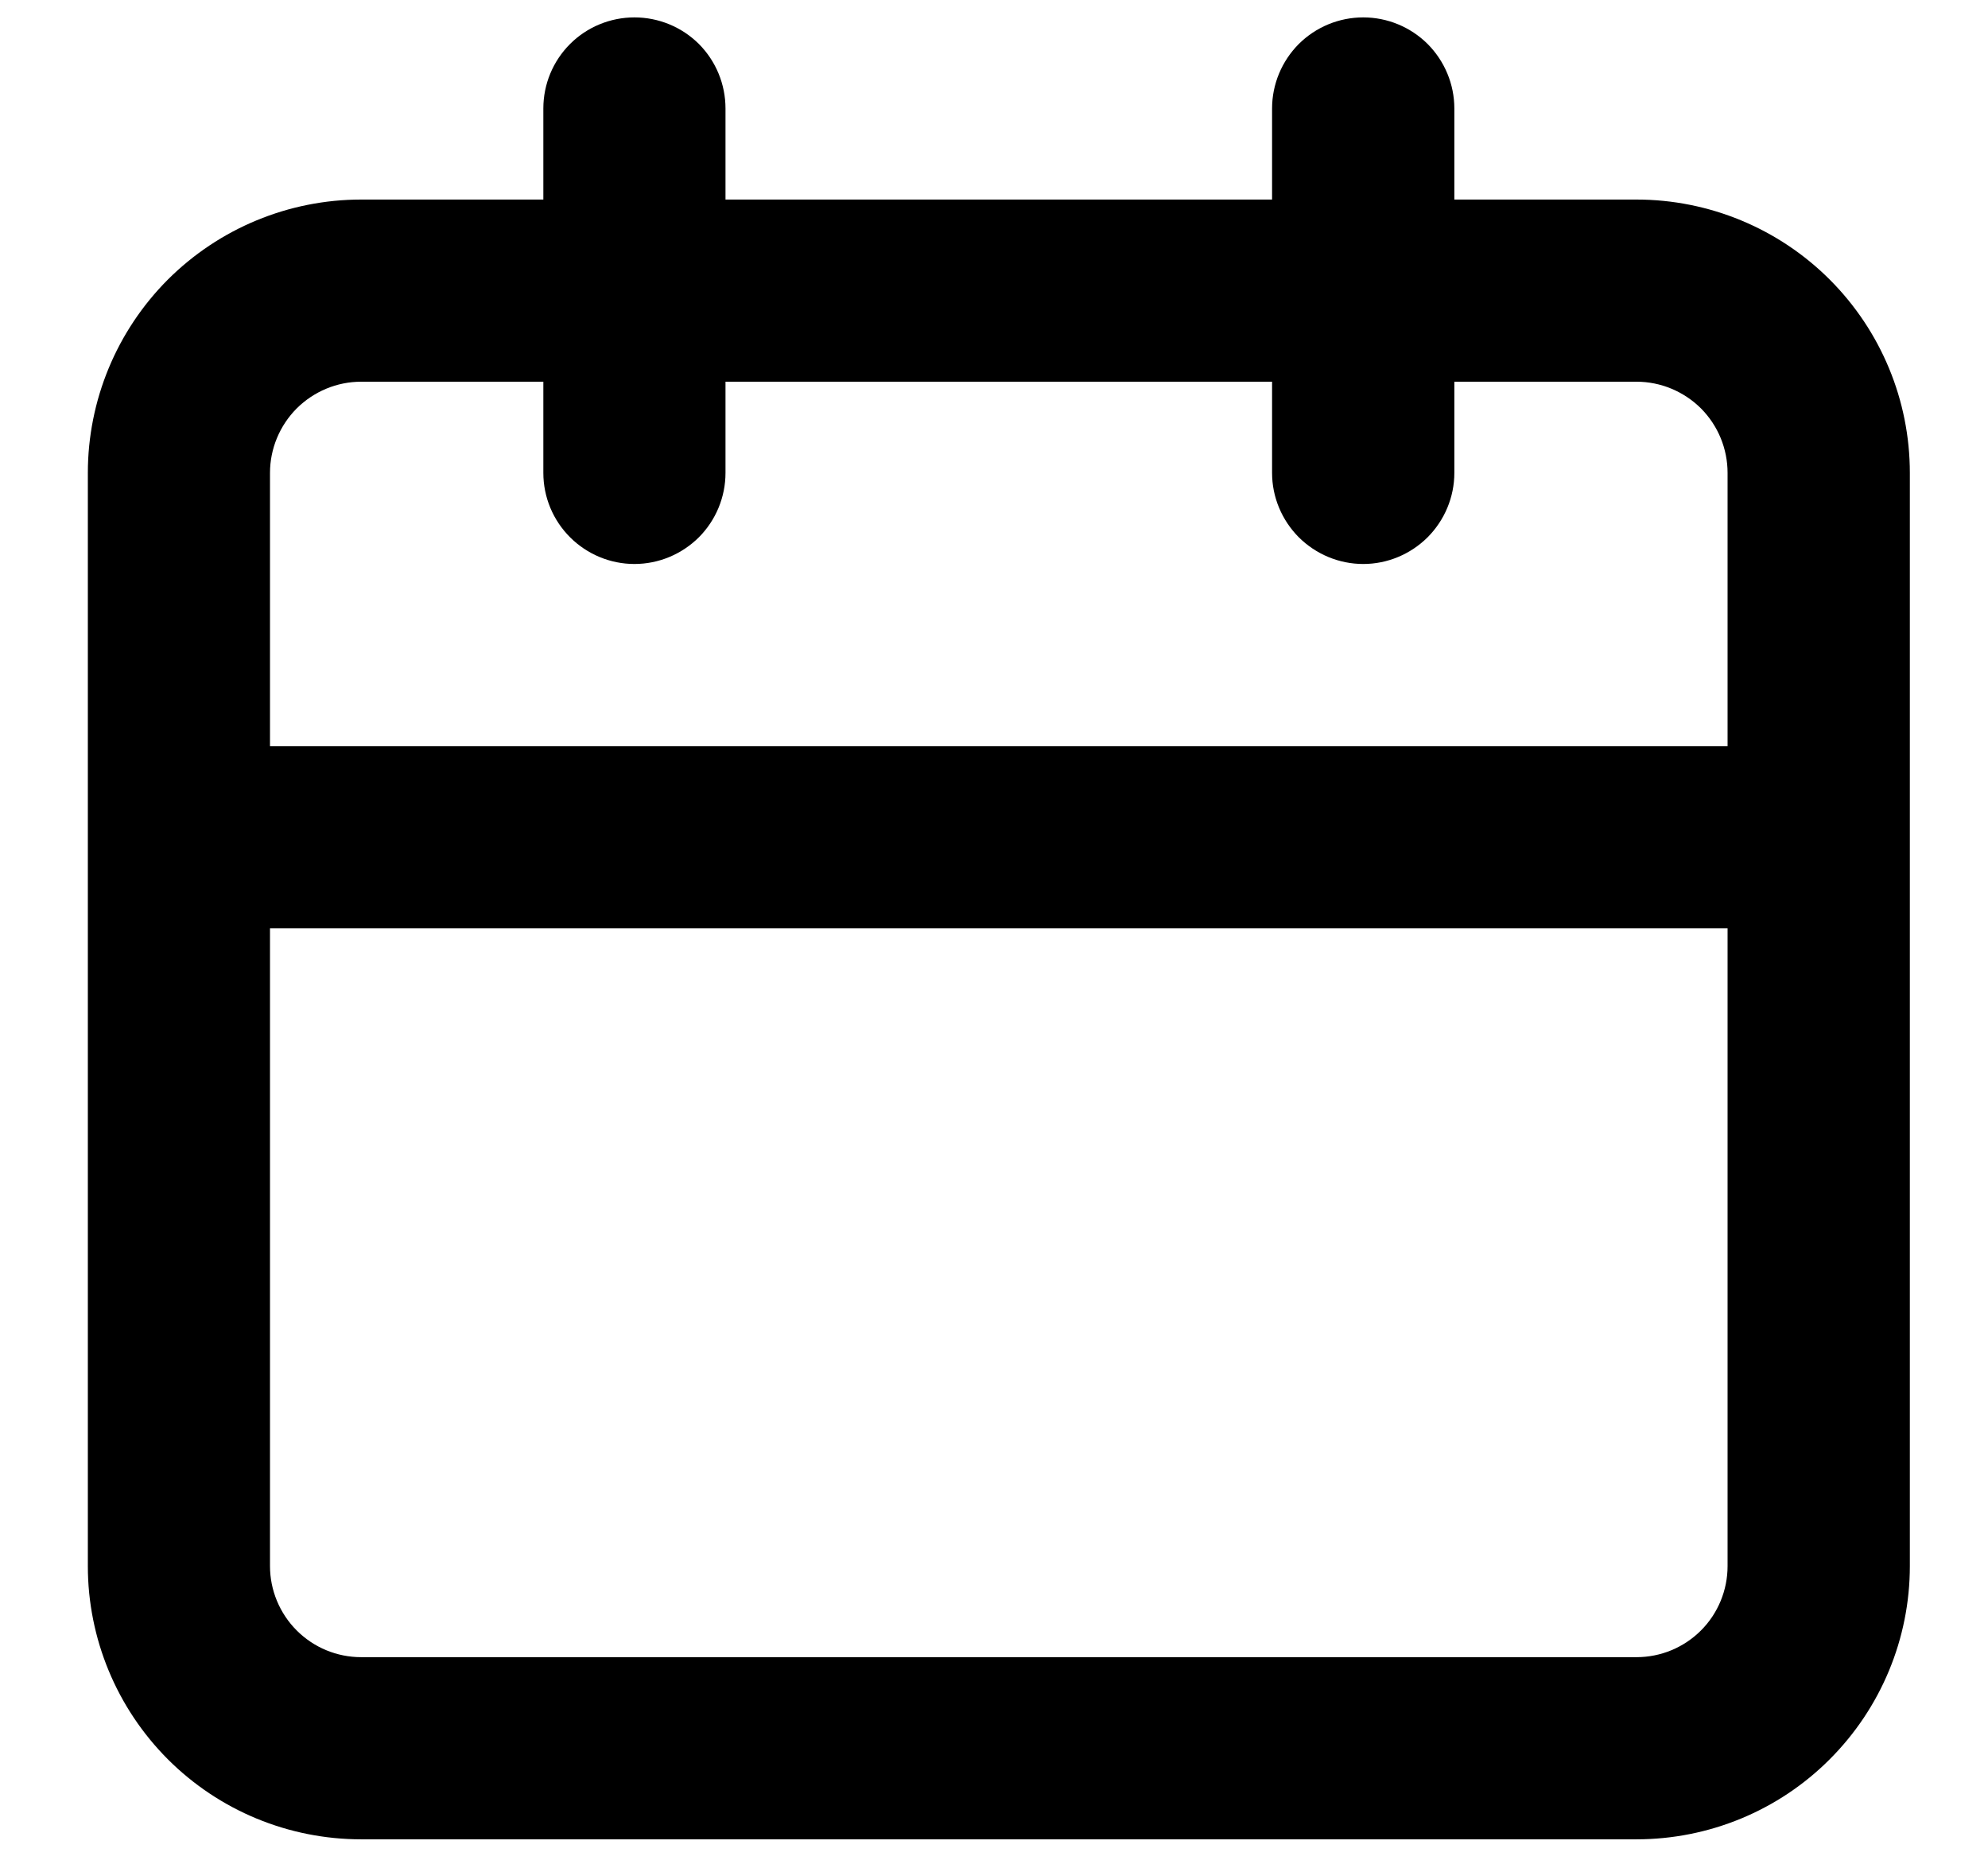 <svg width="16" height="15" viewBox="0 0 16 15" fill="black" xmlns="http://www.w3.org/2000/svg">
<path d="M13.171 1.606H11.705V0.873C11.705 0.678 11.627 0.492 11.49 0.354C11.352 0.217 11.166 0.14 10.972 0.14C10.777 0.14 10.591 0.217 10.453 0.354C10.316 0.492 10.238 0.678 10.238 0.873V1.606H5.839V0.873C5.839 0.678 5.762 0.492 5.625 0.354C5.487 0.217 5.301 0.14 5.106 0.14C4.912 0.14 4.725 0.217 4.588 0.354C4.45 0.492 4.373 0.678 4.373 0.873V1.606H2.907C2.323 1.606 1.764 1.838 1.351 2.25C0.939 2.663 0.707 3.222 0.707 3.806V12.604C0.707 13.187 0.939 13.746 1.351 14.159C1.764 14.572 2.323 14.803 2.907 14.803H13.171C13.754 14.803 14.314 14.572 14.726 14.159C15.139 13.746 15.371 13.187 15.371 12.604V3.806C15.371 3.222 15.139 2.663 14.726 2.25C14.314 1.838 13.754 1.606 13.171 1.606ZM13.904 12.604C13.904 12.798 13.827 12.985 13.69 13.122C13.552 13.26 13.366 13.337 13.171 13.337H2.907C2.712 13.337 2.526 13.26 2.388 13.122C2.251 12.985 2.173 12.798 2.173 12.604V7.471H13.904V12.604ZM13.904 6.005H2.173V3.806C2.173 3.611 2.251 3.425 2.388 3.287C2.526 3.15 2.712 3.072 2.907 3.072H4.373V3.806C4.373 4 4.45 4.186 4.588 4.324C4.725 4.461 4.912 4.539 5.106 4.539C5.301 4.539 5.487 4.461 5.625 4.324C5.762 4.186 5.839 4 5.839 3.806V3.072H10.238V3.806C10.238 4 10.316 4.186 10.453 4.324C10.591 4.461 10.777 4.539 10.972 4.539C11.166 4.539 11.352 4.461 11.49 4.324C11.627 4.186 11.705 4 11.705 3.806V3.072H13.171C13.366 3.072 13.552 3.15 13.69 3.287C13.827 3.425 13.904 3.611 13.904 3.806V6.005Z" fill="currentColor"/>
</svg>
